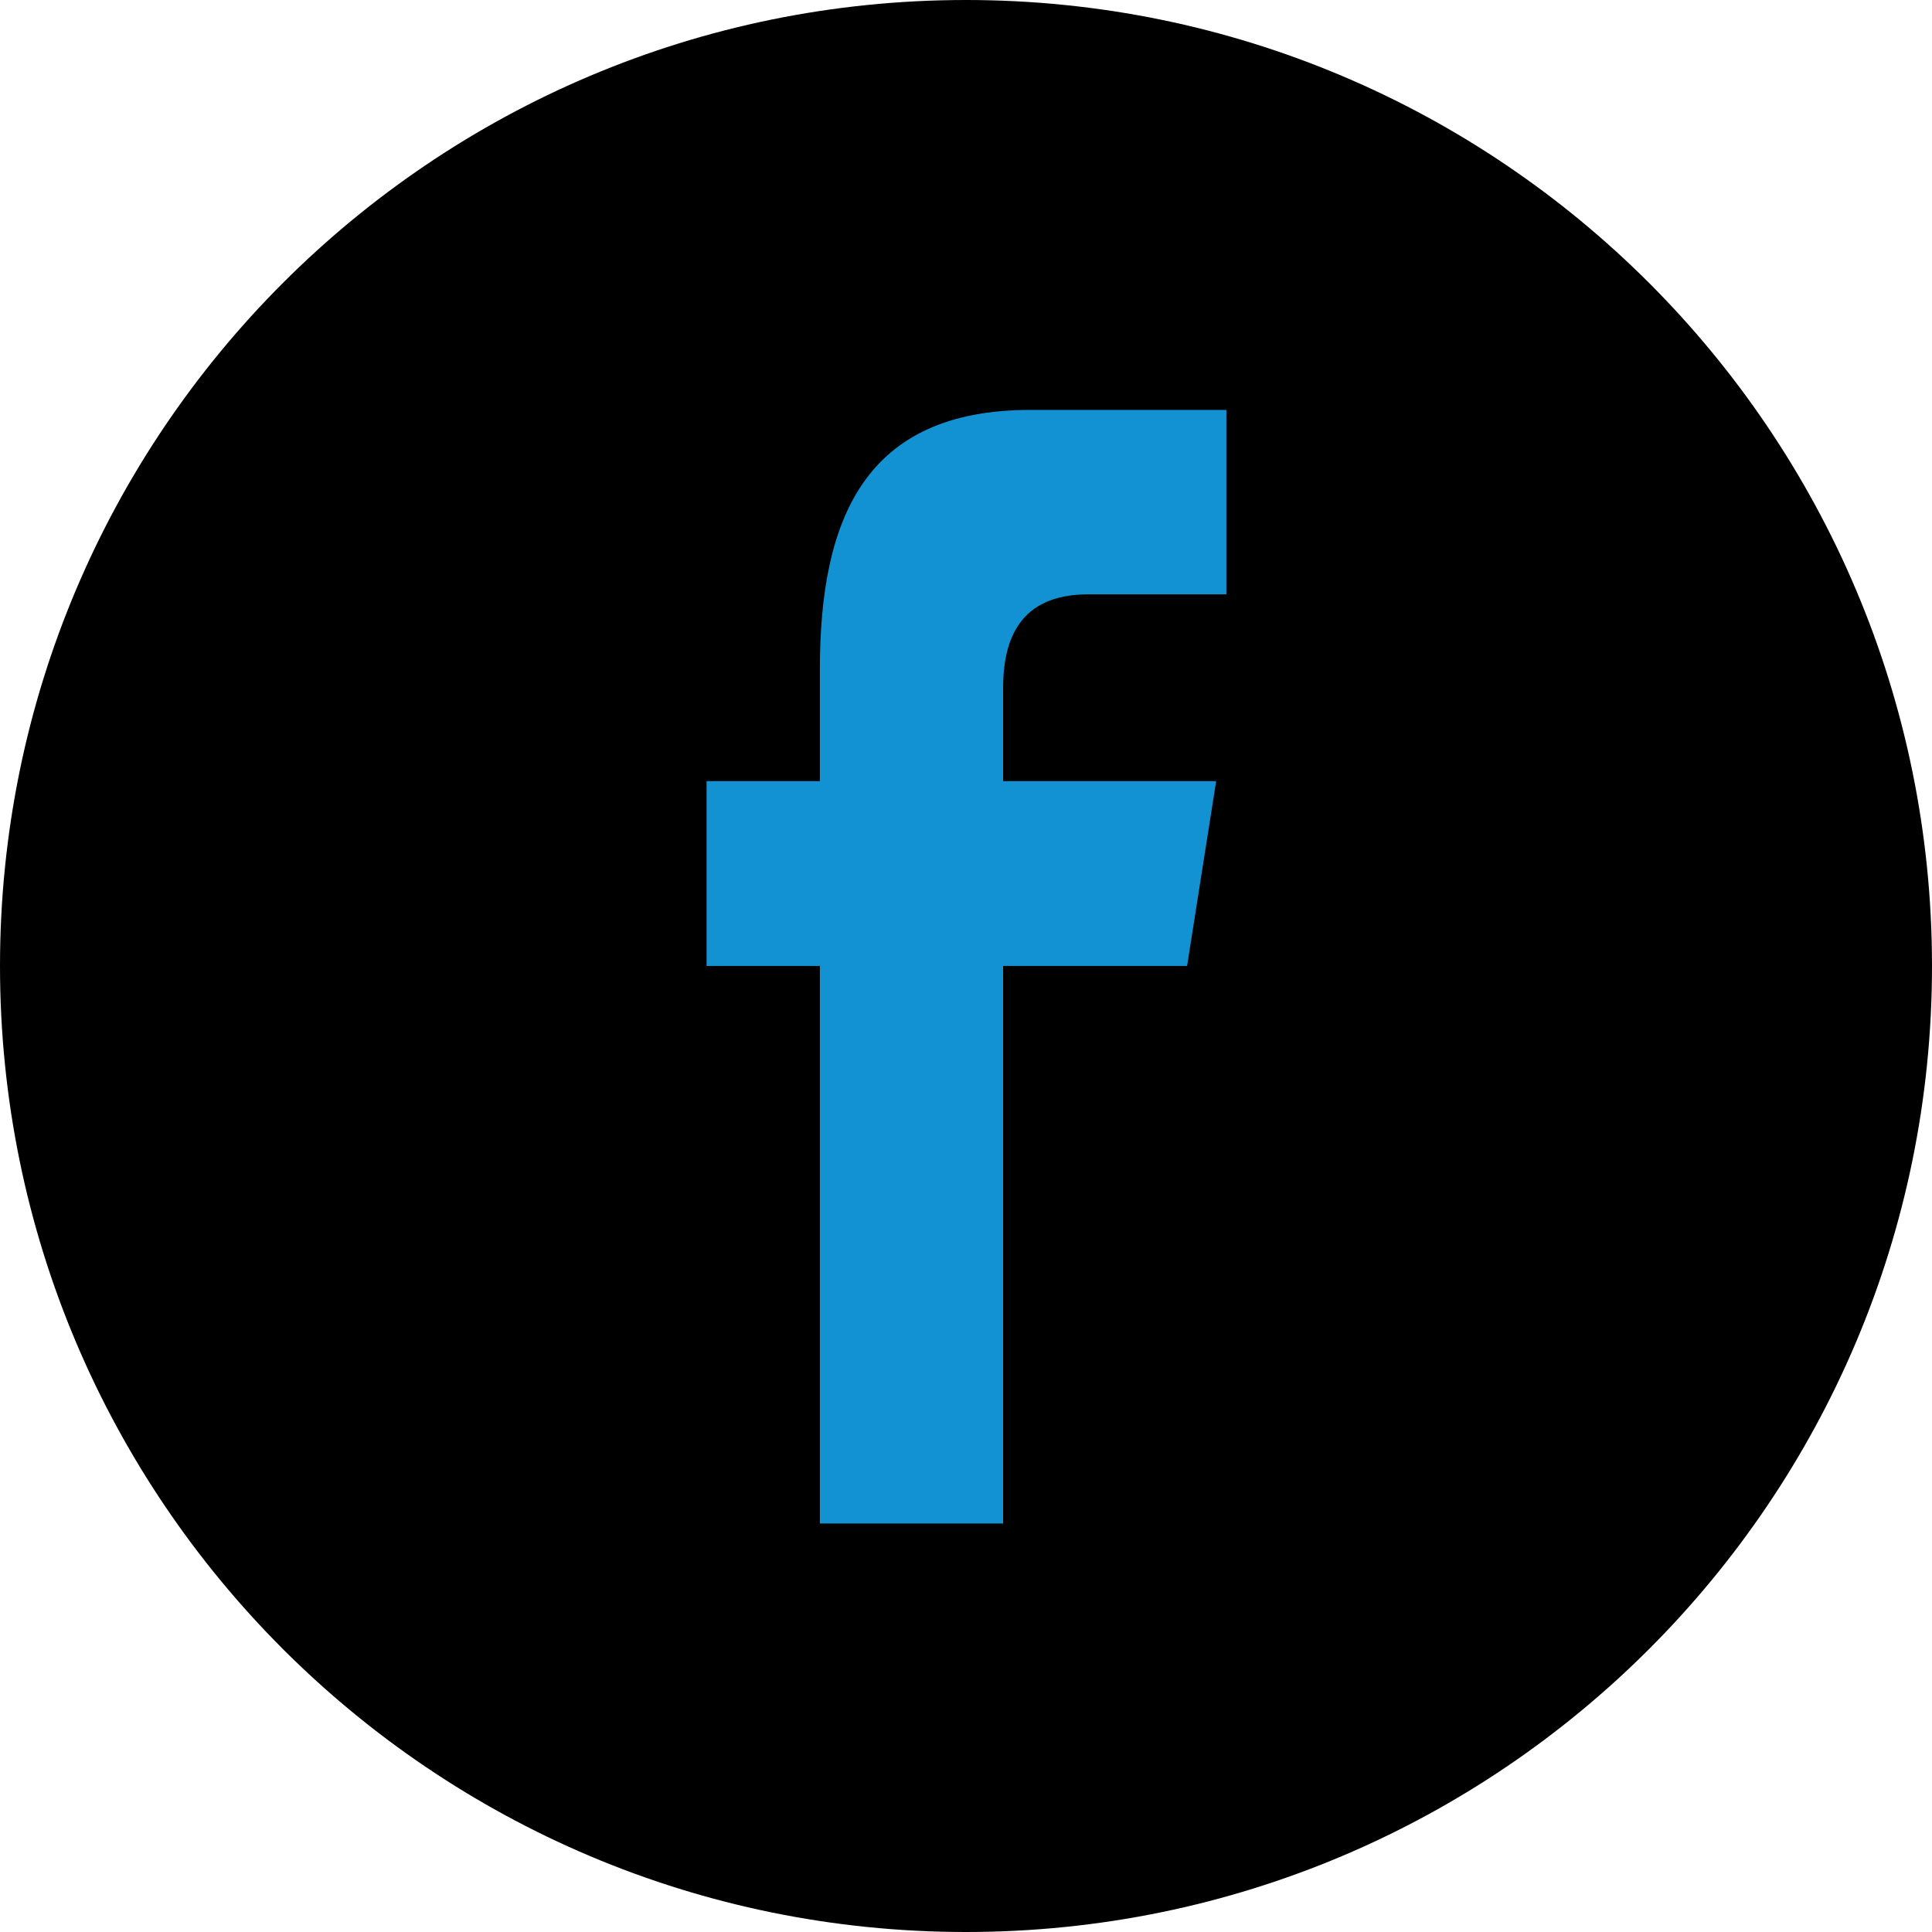<svg
  class="mr-2"
  height="40px"
  version="1.1"
  viewBox="0 0 60 60"
  width="40px"
  xmlns="http://www.w3.org/2000/svg"
  xmlns:sketch="http://www.bohemiancoding.com/sketch/ns"
  xmlns:xlink="http://www.w3.org/1999/xlink"
>
  <g fill="none" fill-rule="evenodd" id="black" stroke="none" stroke-width="1">
    <g id="facebook">
      <path
        d="M30,60 C46.569,60 60,46.569 60,30 C60,13.431 46.569,0 30,0 C13.431,0 0,13.431 0,30 C0,46.569 13.431,60 30,60 Z"
        fill="#000000"
        id="Facebook"
      />
      <path
        d="M25.462,47.314 L25.462,29.999 L21.943,29.999 L21.943,24.259 L25.462,24.259 L25.462,20.788 C25.462,16.107 26.862,12.731 31.988,12.731 L38.086,12.731 L38.086,18.458 L33.792,18.458 C31.642,18.458 31.152,19.887 31.152,21.384 L31.152,24.259 L37.769,24.259 L36.866,29.999 L31.152,29.999 L31.152,47.314 L25.462,47.314 Z"
        fill="#1392d3"
      />
    </g>
  </g>
</svg>